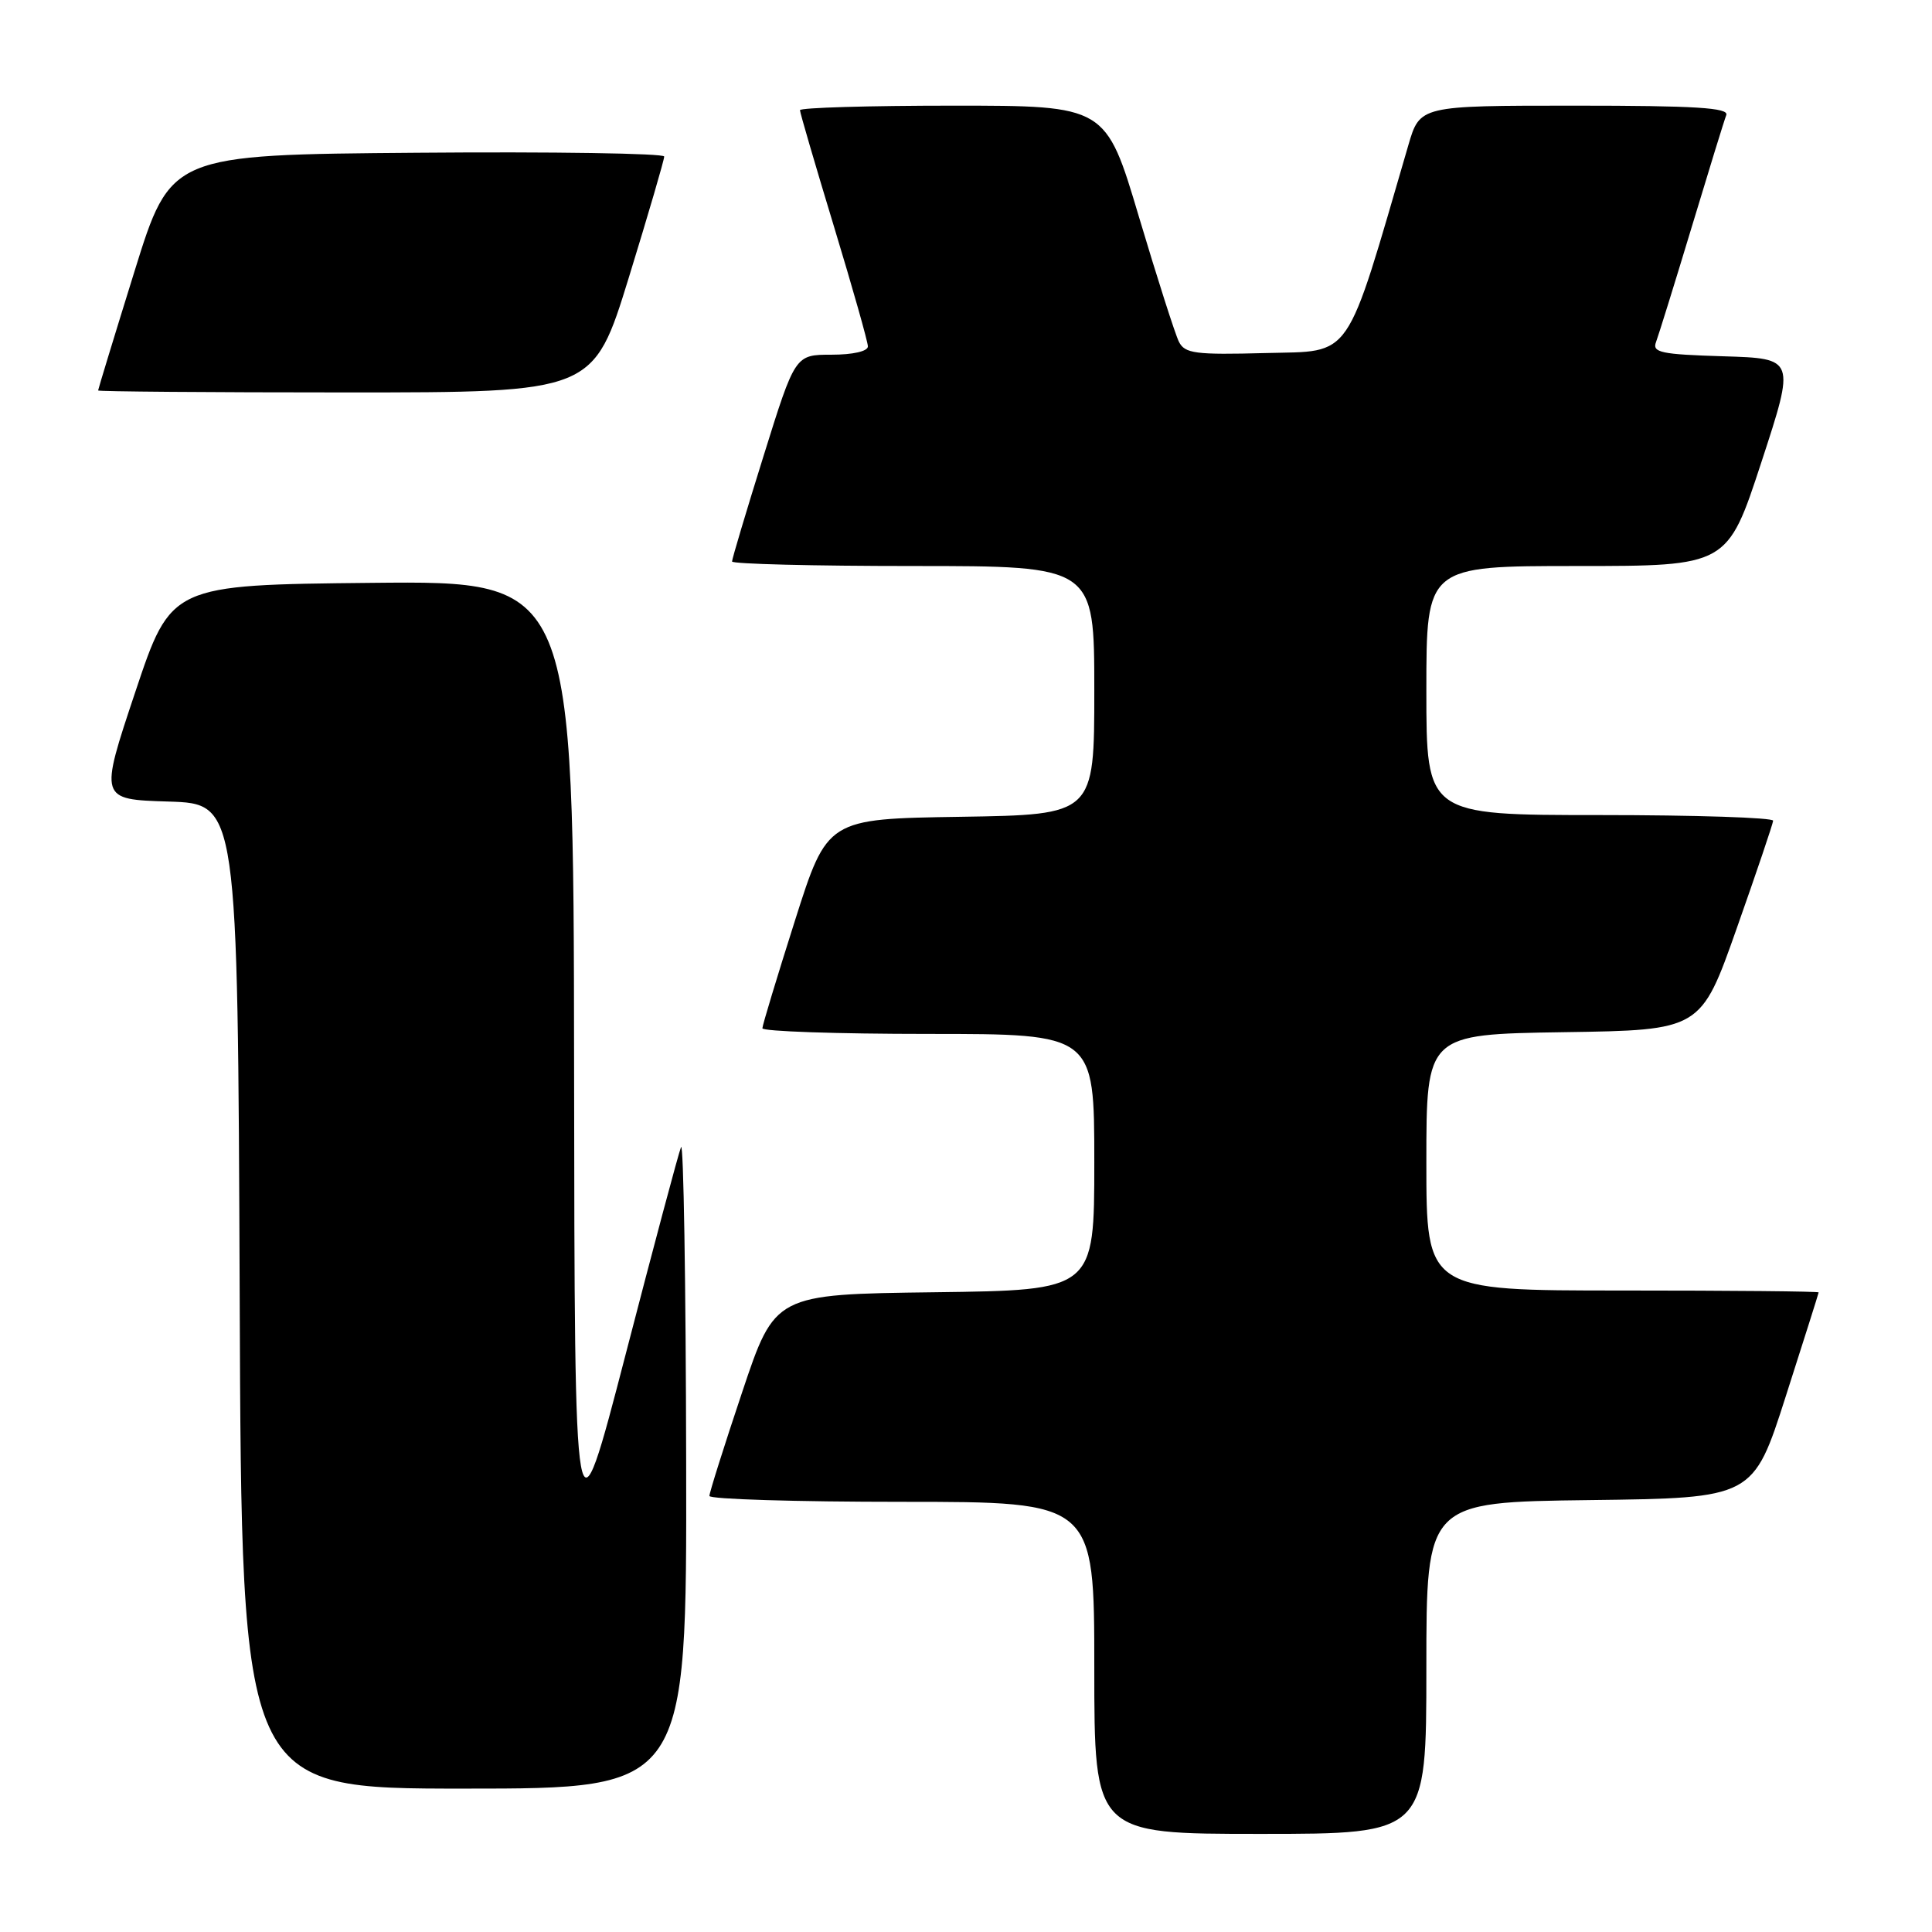 <?xml version="1.0" encoding="UTF-8" standalone="no"?>
<!DOCTYPE svg PUBLIC "-//W3C//DTD SVG 1.1//EN" "http://www.w3.org/Graphics/SVG/1.1/DTD/svg11.dtd" >
<svg xmlns="http://www.w3.org/2000/svg" xmlns:xlink="http://www.w3.org/1999/xlink" version="1.1" viewBox="0 0 256 256">
 <g >
 <path fill="currentColor"
d=" M 189.00 221.02 C 189.00 199.04 189.00 199.04 210.66 198.77 C 232.31 198.50 232.31 198.50 236.63 185.00 C 239.01 177.57 240.97 171.39 240.98 171.25 C 240.99 171.11 229.30 171.00 215.00 171.00 C 189.00 171.00 189.00 171.00 189.00 154.02 C 189.00 137.05 189.00 137.05 207.19 136.77 C 225.37 136.50 225.37 136.50 230.13 123.00 C 232.75 115.58 234.92 109.16 234.95 108.75 C 234.98 108.34 224.65 108.00 212.00 108.00 C 189.00 108.00 189.00 108.00 189.00 91.50 C 189.00 75.00 189.00 75.00 208.94 75.00 C 228.89 75.00 228.89 75.00 233.39 61.25 C 237.89 47.50 237.89 47.50 228.35 47.21 C 220.10 46.96 218.90 46.71 219.43 45.33 C 219.76 44.45 221.89 37.60 224.15 30.12 C 226.41 22.63 228.47 15.94 228.74 15.25 C 229.11 14.28 224.69 14.00 208.68 14.00 C 188.14 14.00 188.14 14.00 186.61 19.25 C 178.15 48.22 179.35 46.47 167.73 46.78 C 158.37 47.03 157.00 46.85 156.21 45.28 C 155.72 44.30 153.34 36.86 150.92 28.75 C 146.53 14.00 146.53 14.00 126.27 14.00 C 115.12 14.00 106.00 14.27 106.00 14.60 C 106.00 14.93 108.03 21.86 110.50 30.00 C 112.97 38.14 115.00 45.30 115.00 45.90 C 115.00 46.55 113.01 47.00 110.18 47.00 C 105.36 47.00 105.36 47.00 101.18 60.40 C 98.88 67.76 97.00 74.06 97.00 74.40 C 97.00 74.73 107.80 75.00 121.00 75.00 C 145.00 75.00 145.00 75.00 145.00 91.48 C 145.00 107.95 145.00 107.95 127.31 108.23 C 109.62 108.50 109.62 108.50 105.33 122.00 C 102.97 129.43 101.03 135.84 101.02 136.25 C 101.01 136.66 110.90 137.00 123.00 137.00 C 145.00 137.00 145.00 137.00 145.00 153.98 C 145.00 170.96 145.00 170.96 123.84 171.23 C 102.68 171.50 102.68 171.50 98.34 184.47 C 95.95 191.60 94.00 197.79 94.00 198.22 C 94.00 198.65 105.47 199.00 119.50 199.00 C 145.00 199.00 145.00 199.00 145.00 221.00 C 145.00 243.00 145.00 243.00 167.00 243.00 C 189.00 243.00 189.00 243.00 189.00 221.02 Z  M 90.92 193.75 C 90.88 169.96 90.57 151.18 90.24 152.00 C 89.90 152.82 86.60 165.20 82.89 179.50 C 76.14 205.50 76.14 205.50 76.07 141.23 C 76.00 76.97 76.00 76.97 49.34 77.23 C 22.67 77.50 22.67 77.50 17.92 91.71 C 13.17 105.93 13.17 105.93 22.34 106.21 C 31.50 106.50 31.50 106.50 31.76 171.75 C 32.01 237.00 32.01 237.00 61.51 237.00 C 91.00 237.00 91.00 237.00 90.92 193.75 Z  M 83.33 36.75 C 85.91 28.36 88.02 21.16 88.01 20.74 C 88.01 20.32 73.29 20.09 55.31 20.24 C 22.62 20.50 22.62 20.50 17.81 35.99 C 15.16 44.51 13.00 51.60 13.00 51.74 C 13.00 51.88 27.77 52.00 45.82 52.00 C 78.63 52.00 78.63 52.00 83.33 36.75 Z "/>
</g>
</svg>
